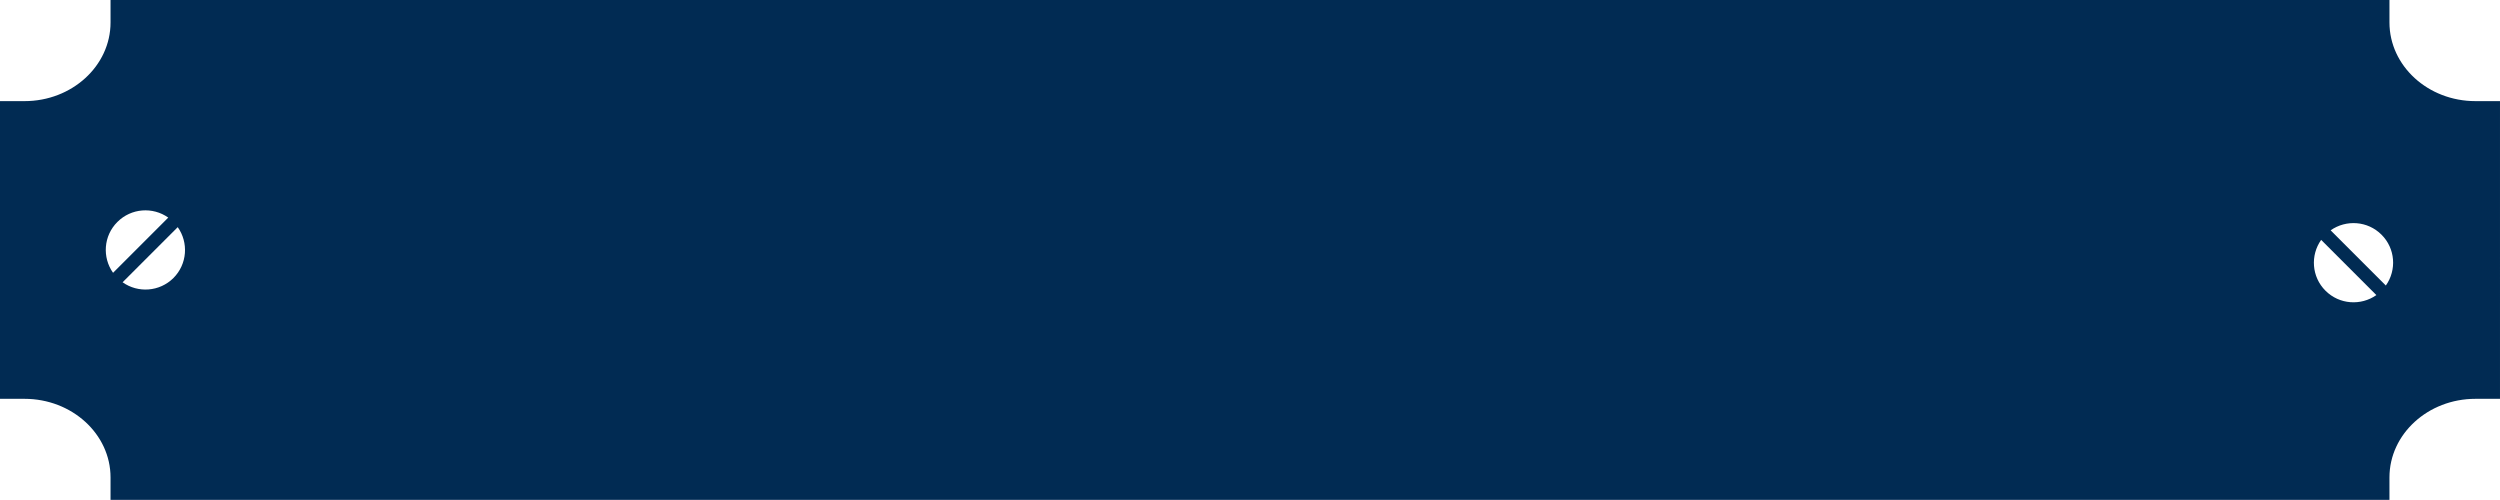 <svg version="1.1" id="图层_1" x="0px" y="0px" width="358.973px" height="71.777px" viewBox="0 0 358.973 71.777" enable-background="new 0 0 358.973 71.777" xml:space="preserve" xmlns="http://www.w3.org/2000/svg" xmlns:xlink="http://www.w3.org/1999/xlink" xmlns:xml="http://www.w3.org/XML/1998/namespace">
  <path fill="#012B53" d="M355.44,14.52c-6.803,0-12.339-5.062-12.339-11.294V0H201.515h-3.858h-0.94h-2.356h-1.934h-2.126h-2.787
	H171.45h-2.786h-2.127h-1.924h-2.364h-0.932h-4.728H15.873v3.226c0,6.231-5.537,11.294-12.348,11.294H0v42.747h3.524
	c6.811,0,12.348,5.062,12.348,11.283v3.227H89.38h6.952h2.777h27.842h100.34h4.729h27.833h2.786h6.951h4.782h68.728V68.55
	c0-6.221,5.537-11.283,12.339-11.283h3.533V14.52H355.44z M16.856,31.87c1.986-1.988,5.08-2.199,7.304-0.626l-7.927,7.928
	C14.659,36.948,14.861,33.855,16.856,31.87z M24.907,39.917c-1.995,1.986-5.089,2.188-7.304,0.615l7.918-7.916
	C27.096,34.837,26.893,37.922,24.907,39.917z M333.917,41.746c-1.995-1.985-2.197-5.08-0.624-7.303l7.928,7.928
	C338.996,43.934,335.903,43.732,333.917,41.746z M342.581,41l-7.927-7.928c2.223-1.564,5.317-1.362,7.303,0.624
	C343.954,35.683,344.155,38.776,342.581,41z" class="color c1"/>
</svg>
